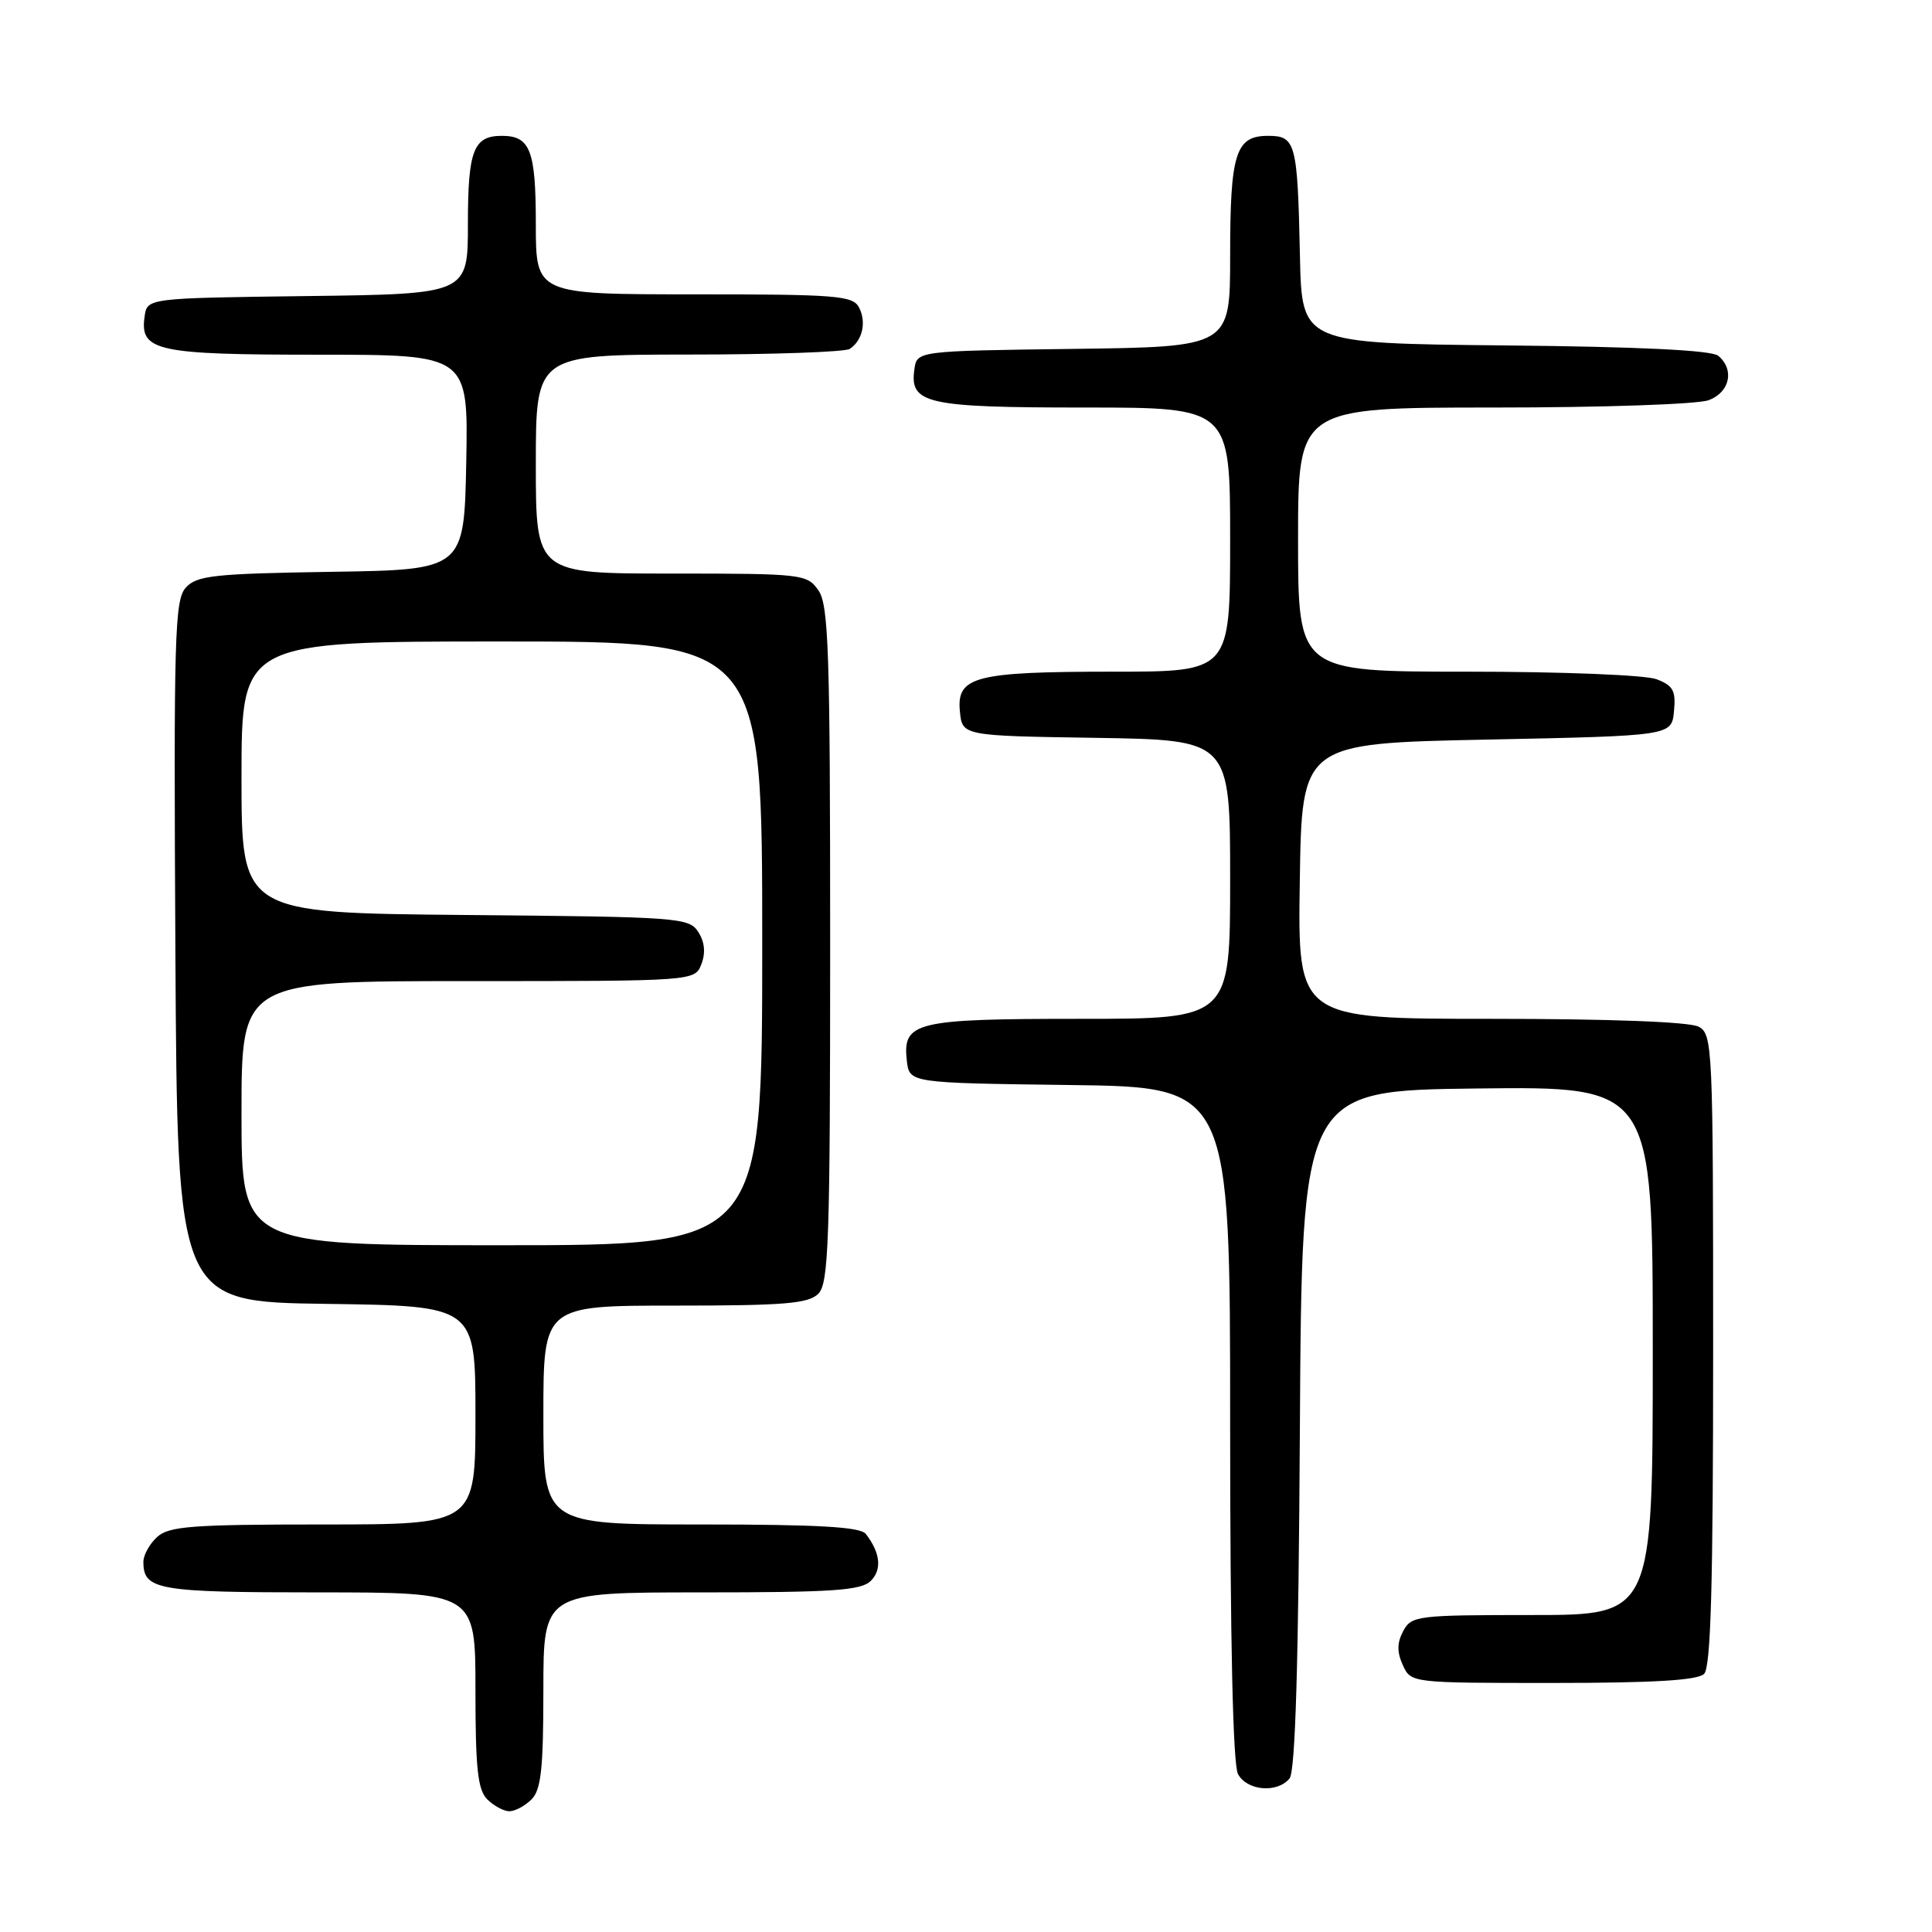 <?xml version="1.0" encoding="UTF-8" standalone="no"?>
<!DOCTYPE svg PUBLIC "-//W3C//DTD SVG 1.1//EN" "http://www.w3.org/Graphics/SVG/1.1/DTD/svg11.dtd" >
<svg xmlns="http://www.w3.org/2000/svg" xmlns:xlink="http://www.w3.org/1999/xlink" version="1.1" viewBox="0 0 256 256">
 <g >
 <path fill="currentColor"
d=" M 70.43 238.43 C 71.70 237.16 72.00 234.35 72.00 223.93 C 72.00 211.00 72.00 211.00 92.93 211.00 C 110.37 211.00 114.11 210.75 115.39 209.47 C 116.89 207.97 116.65 205.74 114.72 203.25 C 114.00 202.32 108.40 202.00 92.88 202.00 C 72.00 202.00 72.00 202.00 72.00 187.50 C 72.00 173.00 72.00 173.00 89.43 173.00 C 103.94 173.00 107.12 172.74 108.43 171.43 C 109.81 170.05 110.00 164.46 110.00 125.15 C 110.00 86.31 109.80 80.15 108.44 78.22 C 106.93 76.07 106.35 76.00 88.94 76.00 C 71.00 76.00 71.00 76.00 71.00 61.50 C 71.00 47.00 71.00 47.00 91.25 46.98 C 102.39 46.98 112.00 46.64 112.60 46.23 C 114.29 45.11 114.83 42.69 113.83 40.75 C 113.02 39.17 110.92 39.00 91.96 39.00 C 71.00 39.00 71.00 39.00 71.00 29.70 C 71.00 19.91 70.26 18.00 66.50 18.00 C 62.74 18.00 62.00 19.92 62.00 29.68 C 62.00 38.96 62.00 38.96 40.75 39.23 C 19.50 39.50 19.50 39.50 19.16 41.94 C 18.51 46.52 20.70 47.00 42.22 47.00 C 62.05 47.00 62.05 47.00 61.78 61.25 C 61.50 75.50 61.50 75.50 43.88 75.77 C 28.34 76.01 26.08 76.26 24.62 77.86 C 23.14 79.50 23.01 84.20 23.24 126.09 C 23.50 172.50 23.50 172.50 43.25 172.77 C 63.00 173.04 63.00 173.04 63.00 187.52 C 63.00 202.00 63.00 202.00 42.83 202.00 C 25.46 202.00 22.40 202.23 20.83 203.65 C 19.82 204.57 19.00 206.05 19.00 206.95 C 19.00 210.68 20.83 211.00 42.20 211.00 C 63.00 211.00 63.00 211.00 63.00 223.93 C 63.00 234.35 63.30 237.16 64.57 238.43 C 65.44 239.29 66.75 240.00 67.50 240.00 C 68.25 240.00 69.56 239.29 70.43 238.43 Z  M 170.87 235.66 C 171.64 234.73 172.06 220.54 172.24 189.41 C 172.50 144.50 172.50 144.50 195.75 144.23 C 219.00 143.96 219.00 143.96 219.00 178.98 C 219.00 214.00 219.00 214.00 203.04 214.00 C 187.78 214.00 187.02 214.09 185.93 216.13 C 185.11 217.67 185.09 218.90 185.88 220.63 C 186.96 223.00 186.96 223.00 205.78 223.00 C 219.08 223.00 224.95 222.65 225.80 221.80 C 226.70 220.90 227.00 209.99 227.00 178.84 C 227.00 138.57 226.93 137.03 225.07 136.04 C 223.88 135.40 213.27 135.00 197.54 135.00 C 171.95 135.00 171.95 135.00 172.23 116.75 C 172.50 98.50 172.50 98.50 197.00 98.00 C 221.50 97.50 221.50 97.50 221.81 94.25 C 222.08 91.52 221.70 90.84 219.50 90.00 C 218.03 89.44 206.96 89.00 194.43 89.00 C 172.00 89.00 172.00 89.00 172.00 71.50 C 172.00 54.00 172.00 54.00 197.93 54.00 C 212.37 54.00 225.01 53.57 226.43 53.02 C 229.23 51.96 229.86 48.96 227.67 47.14 C 226.79 46.41 217.23 45.94 199.42 45.77 C 172.50 45.50 172.50 45.50 172.25 34.00 C 171.93 18.89 171.70 18.00 168.02 18.00 C 163.72 18.00 163.00 20.30 163.00 33.91 C 163.00 45.96 163.00 45.96 142.25 46.23 C 121.50 46.50 121.50 46.50 121.16 48.94 C 120.51 53.50 122.73 54.00 143.69 54.00 C 163.00 54.00 163.00 54.00 163.00 71.50 C 163.00 89.00 163.00 89.00 147.57 89.00 C 129.19 89.00 126.74 89.63 127.19 94.25 C 127.50 97.50 127.50 97.50 145.25 97.77 C 163.00 98.05 163.00 98.05 163.00 116.52 C 163.00 135.00 163.00 135.00 143.19 135.00 C 121.24 135.00 119.58 135.40 120.16 140.55 C 120.50 143.50 120.50 143.50 141.75 143.77 C 163.00 144.04 163.00 144.04 163.00 188.59 C 163.00 217.38 163.37 233.82 164.04 235.07 C 165.23 237.29 169.23 237.64 170.87 235.66 Z  M 32.00 147.50 C 32.00 130.00 32.00 130.00 62.03 130.00 C 92.06 130.00 92.06 130.00 92.94 127.75 C 93.51 126.26 93.38 124.82 92.53 123.50 C 91.31 121.58 90.01 121.49 61.63 121.24 C 32.00 120.97 32.00 120.97 32.00 102.99 C 32.00 85.00 32.00 85.00 66.50 85.00 C 101.00 85.00 101.00 85.00 101.00 125.00 C 101.00 165.00 101.00 165.00 66.50 165.00 C 32.00 165.00 32.00 165.00 32.00 147.50 Z "/>
</g>
</svg>